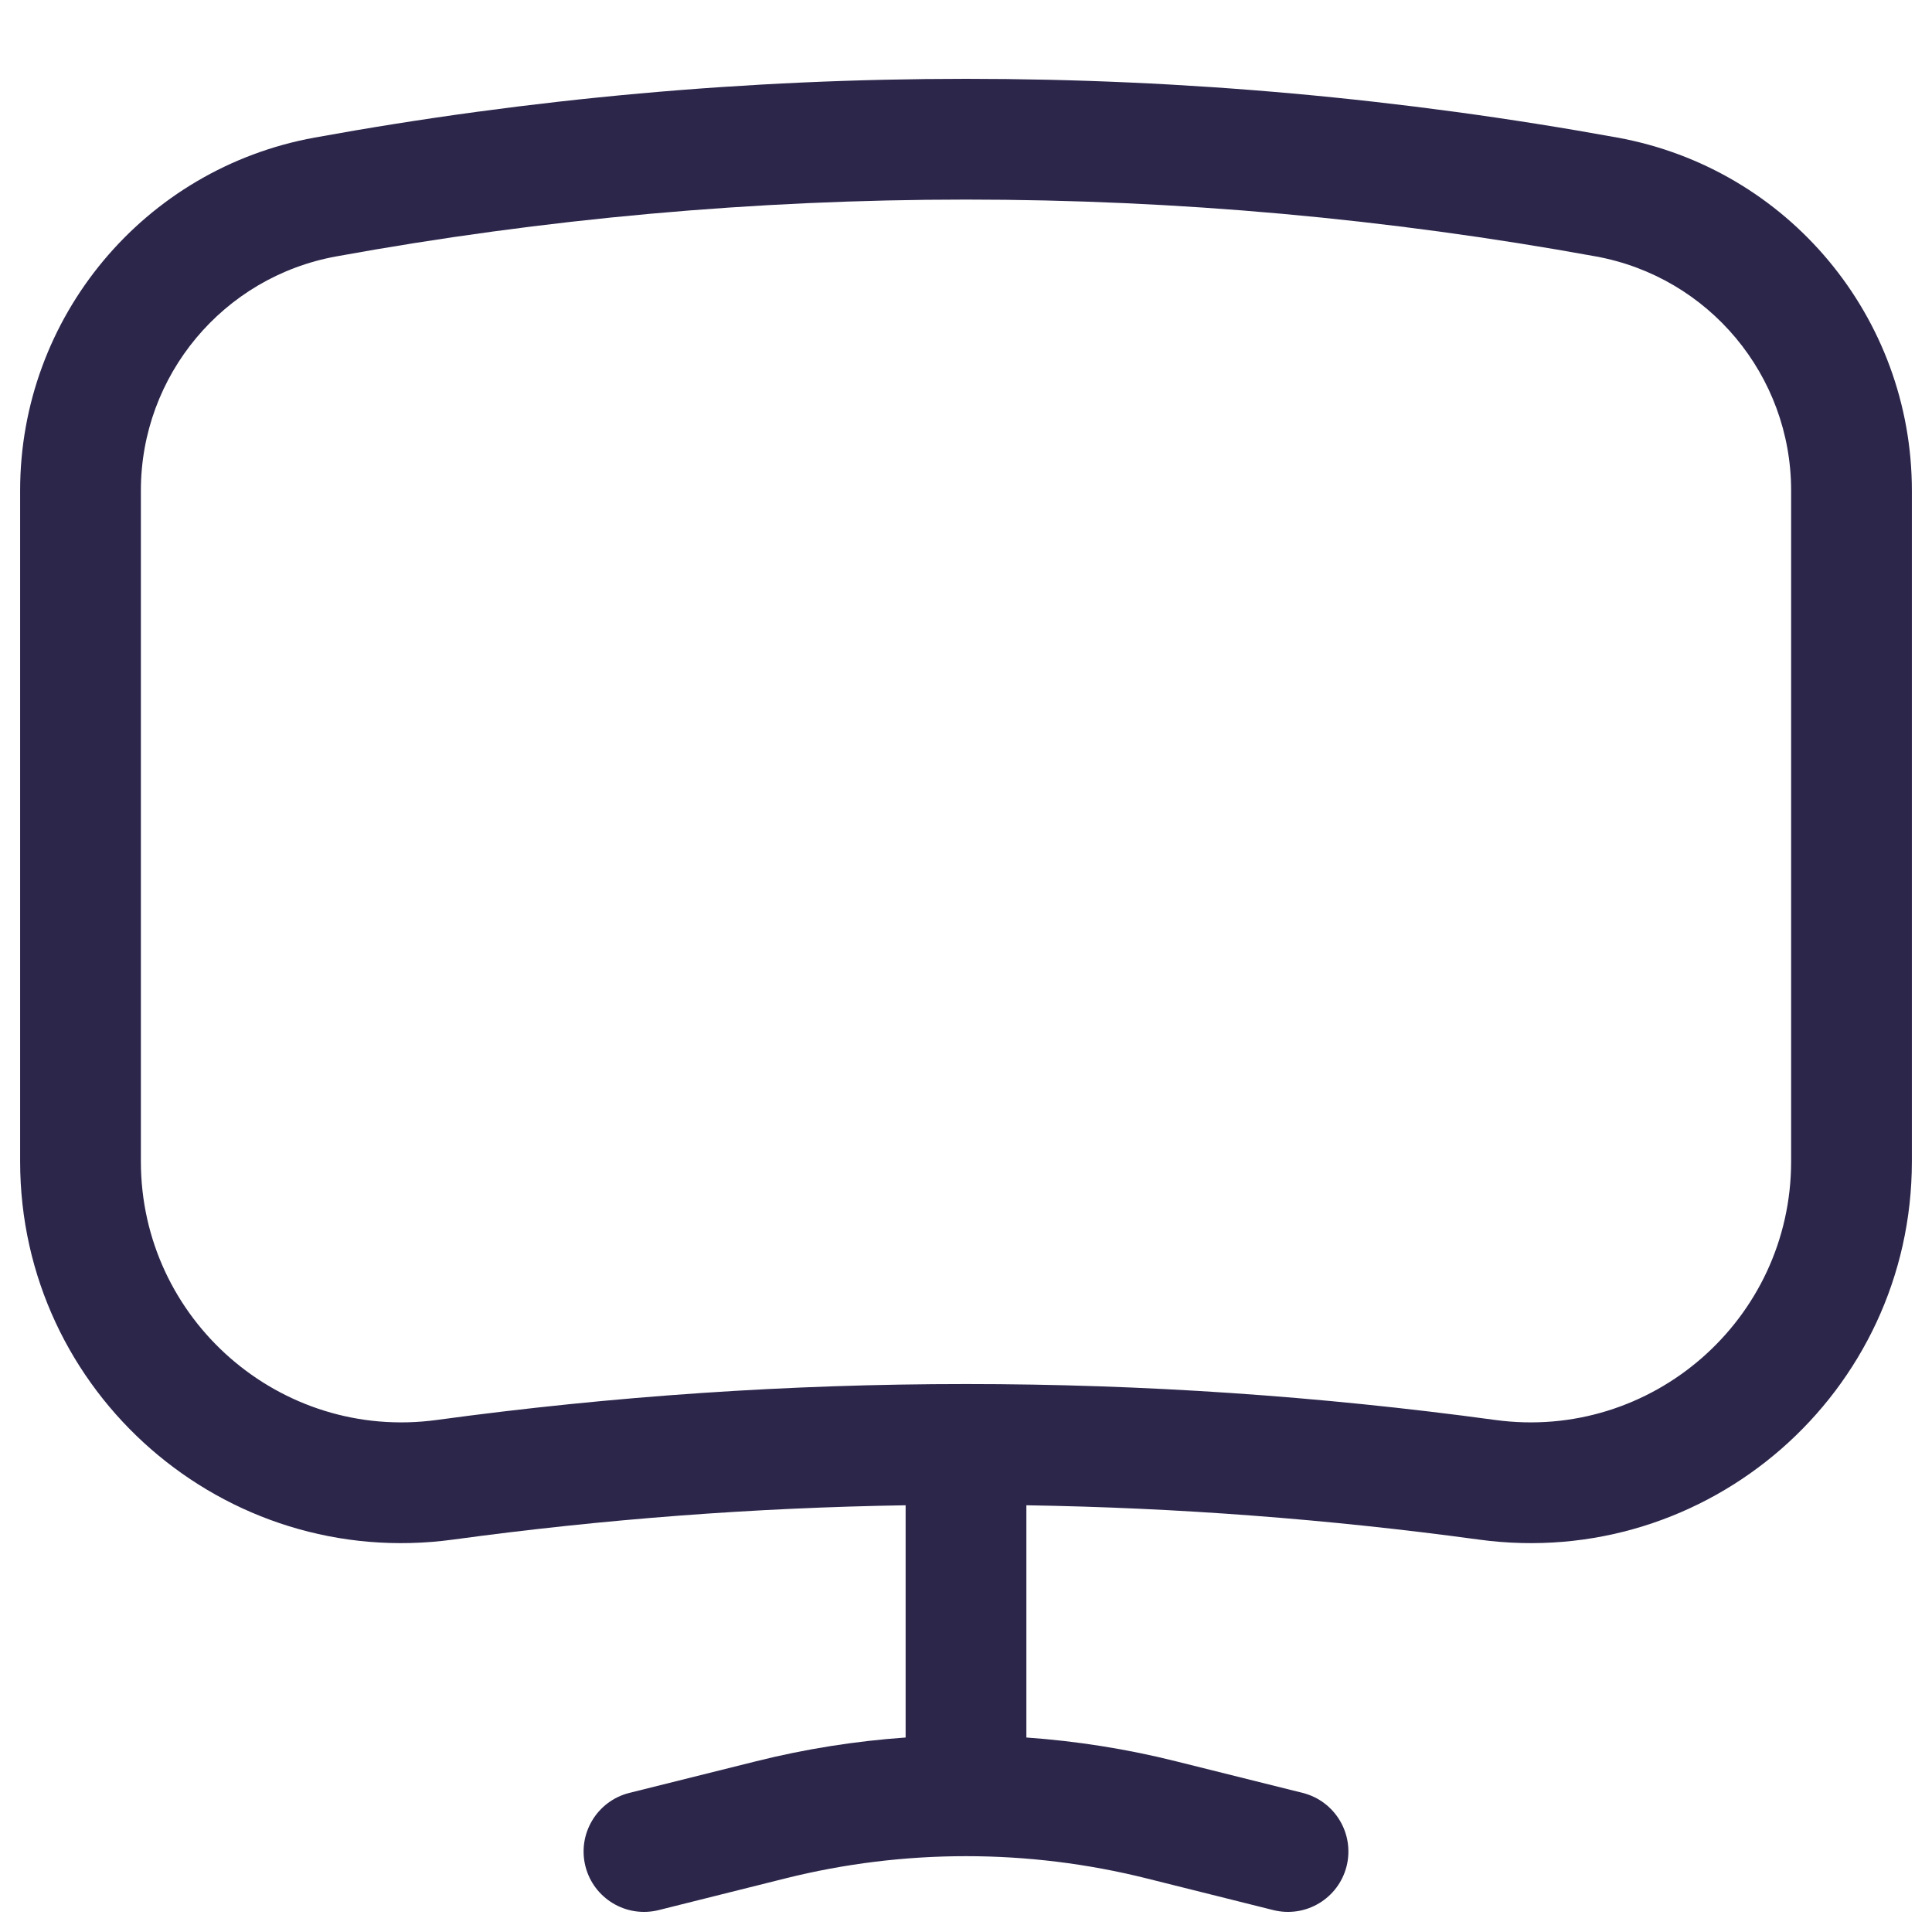 <svg width="24" height="24" viewBox="0 0 24 24" fill="none" xmlns="http://www.w3.org/2000/svg">
<g clip-path="url(#clip0_32_3165)">
<path fill-rule="evenodd" clip-rule="evenodd" d="M20.091 1.709C14.741 0.736 9.259 0.736 3.909 1.709C1.79 2.094 0.25 3.94 0.25 6.093V14.428C0.25 17.301 2.785 19.514 5.631 19.125C7.496 18.871 9.372 18.729 11.25 18.699V21.584C10.626 21.628 10.004 21.726 9.393 21.879L7.818 22.272C7.416 22.373 7.172 22.78 7.272 23.182C7.373 23.584 7.78 23.828 8.182 23.728L9.757 23.334C10.493 23.15 11.246 23.058 12 23.058C12.754 23.058 13.507 23.15 14.243 23.334L15.818 23.728C16.22 23.828 16.627 23.584 16.728 23.182C16.828 22.78 16.584 22.373 16.182 22.272L14.607 21.879C13.996 21.726 13.374 21.628 12.75 21.584V18.699C14.628 18.729 16.504 18.871 18.369 19.125C21.215 19.514 23.75 17.301 23.75 14.428V6.093C23.75 3.94 22.21 2.094 20.091 1.709ZM4.178 3.185C9.35 2.244 14.65 2.244 19.822 3.185C21.228 3.44 22.25 4.665 22.25 6.093V14.428C22.25 16.392 20.517 17.905 18.572 17.639C16.391 17.342 14.196 17.193 12 17.193C9.804 17.193 7.609 17.342 5.428 17.639C3.483 17.905 1.75 16.392 1.75 14.428V6.093C1.75 4.665 2.772 3.44 4.178 3.185Z" fill="#2D264B"/>
</g>
<defs>
<clipPath id="clip0_32_3165">
<rect width="24" height="24" fill="white"/>
</clipPath>
</defs>
</svg>
